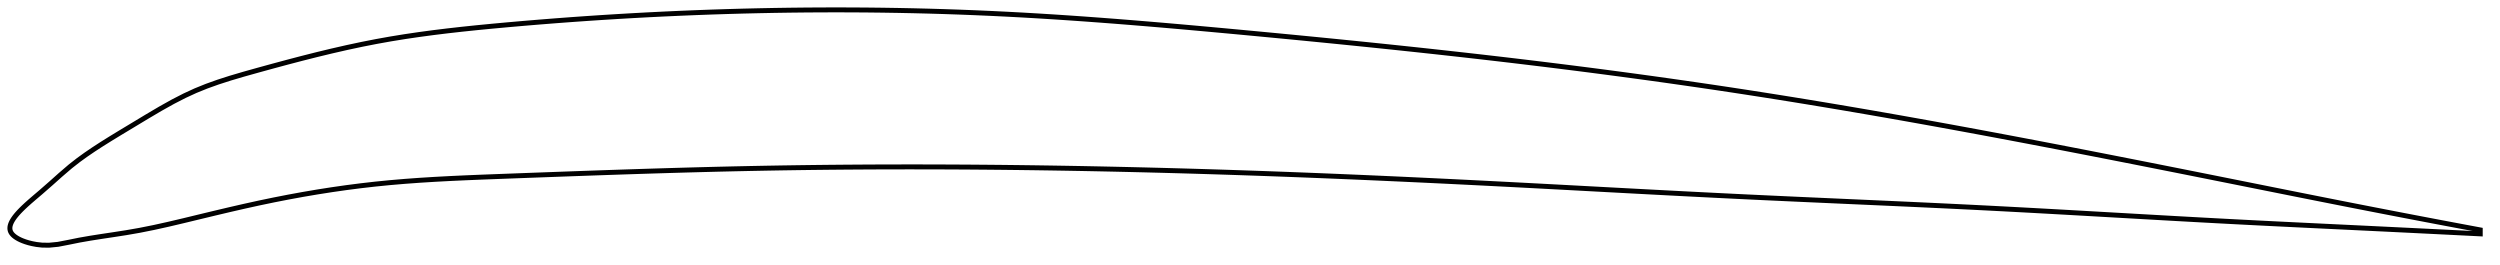 <?xml version="1.0" encoding="utf-8" ?>
<svg baseProfile="full" height="107.3" version="1.1" width="1012.332" xmlns="http://www.w3.org/2000/svg" xmlns:ev="http://www.w3.org/2001/xml-events" xmlns:xlink="http://www.w3.org/1999/xlink"><defs /><polygon fill="none" points="1004.332,93.099 1001.542,92.578 998.163,91.946 994.59,91.275 990.801,90.561 986.772,89.798 982.474,88.981 977.879,88.103 972.955,87.158 967.68,86.139 962.04,85.045 956.042,83.874 949.77,82.642 943.603,81.423 937.553,80.223 931.547,79.026 925.528,77.824 919.455,76.608 913.299,75.374 907.042,74.12 900.721,72.854 894.469,71.603 888.281,70.366 882.14,69.142 876.029,67.927 869.937,66.718 863.853,65.516 857.766,64.317 851.67,63.121 845.557,61.927 839.421,60.735 833.258,59.543 827.066,58.353 820.843,57.165 814.587,55.979 808.302,54.795 801.99,53.616 795.656,52.443 789.304,51.276 782.94,50.119 776.568,48.971 770.196,47.836 763.82,46.712 757.444,45.601 751.072,44.505 744.706,43.423 738.347,42.357 731.997,41.307 725.656,40.274 719.323,39.258 712.998,38.26 706.68,37.279 700.368,36.316 694.059,35.37 687.753,34.442 681.448,33.53 675.143,32.633 668.836,31.753 662.526,30.887 656.213,30.036 649.895,29.199 643.572,28.376 637.243,27.567 630.908,26.771 624.567,25.987 618.219,25.217 611.863,24.458 605.501,23.712 599.132,22.977 592.757,22.254 586.375,21.542 579.988,20.84 573.594,20.149 567.196,19.468 560.792,18.796 554.384,18.133 547.973,17.479 541.558,16.833 535.141,16.196 528.721,15.565 522.301,14.942 515.88,14.326 509.46,13.716 503.04,13.112 496.623,12.515 490.209,11.925 483.799,11.344 477.393,10.775 470.992,10.219 464.597,9.677 458.208,9.152 451.827,8.644 445.453,8.157 439.087,7.69 432.73,7.247 426.383,6.827 420.045,6.434 413.717,6.068 407.4,5.732 401.094,5.425 394.799,5.15 388.516,4.905 382.245,4.69 375.984,4.505 369.733,4.35 363.49,4.223 357.254,4.125 351.023,4.056 344.793,4.014 338.561,4.0 332.325,4.014 326.081,4.055 319.823,4.123 313.548,4.219 307.25,4.343 300.923,4.494 294.56,4.674 288.156,4.882 281.709,5.12 275.269,5.386 268.873,5.677 262.517,5.994 256.196,6.336 249.899,6.704 243.618,7.096 237.341,7.515 231.054,7.96 224.741,8.434 218.384,8.937 211.962,9.472 205.562,10.033 199.274,10.61 193.115,11.209 187.086,11.838 181.175,12.505 175.363,13.219 169.622,13.992 163.918,14.834 158.209,15.762 152.442,16.795 146.549,17.953 140.463,19.251 134.235,20.675 128.196,22.135 122.313,23.623 116.484,25.15 110.58,26.74 104.446,28.424 98.564,30.073 93.21,31.656 88.289,33.241 83.665,34.897 79.197,36.705 74.716,38.769 70.011,41.187 64.893,44.047 59.385,47.3 53.858,50.634 48.896,53.622 44.714,56.171 41.096,58.437 37.833,60.557 34.767,62.646 31.741,64.832 28.497,67.369 24.501,70.795 20.707,74.184 16.511,77.853 13.964,80.018 12.155,81.58 10.743,82.839 9.586,83.916 8.612,84.868 7.779,85.728 7.06,86.519 6.439,87.253 5.903,87.942 5.443,88.591 5.053,89.207 4.728,89.795 4.465,90.358 4.261,90.899 4.116,91.42 4.028,91.924 4.0,92.413 4.032,92.887 4.126,93.349 4.286,93.799 4.518,94.24 4.821,94.672 5.197,95.097 5.649,95.515 6.18,95.928 6.795,96.336 7.503,96.74 8.314,97.14 9.245,97.534 10.316,97.923 11.56,98.303 13.027,98.666 14.795,98.997 16.991,99.249 19.8,99.3 23.482,98.939 27.8,98.108 32.152,97.227 36.557,96.459 41.12,95.742 45.927,95.019 51.047,94.223 56.502,93.274 62.25,92.125 68.227,90.801 74.354,89.356 80.551,87.856 86.752,86.361 92.904,84.904 98.978,83.509 104.972,82.191 110.9,80.957 116.781,79.805 122.633,78.733 128.47,77.739 134.306,76.823 140.152,75.985 146.021,75.227 151.924,74.55 157.87,73.958 163.87,73.446 169.932,73.004 176.062,72.622 182.263,72.29 188.538,71.998 194.884,71.735 201.297,71.489 207.757,71.247 214.187,71.007 220.583,70.771 226.956,70.537 233.315,70.307 239.67,70.082 246.026,69.861 252.39,69.646 258.768,69.437 265.164,69.235 271.581,69.041 278.021,68.856 284.484,68.68 290.936,68.516 297.366,68.365 303.776,68.228 310.17,68.104 316.551,67.994 322.923,67.898 329.289,67.814 335.651,67.744 342.013,67.687 348.376,67.642 354.742,67.609 361.112,67.589 367.488,67.581 373.87,67.584 380.26,67.6 386.656,67.627 393.06,67.665 399.471,67.715 405.887,67.776 412.308,67.848 418.733,67.93 425.16,68.024 431.59,68.128 438.021,68.243 444.452,68.368 450.883,68.503 457.314,68.648 463.744,68.803 470.173,68.968 476.6,69.142 483.027,69.326 489.453,69.52 495.877,69.722 502.302,69.934 508.726,70.154 515.151,70.384 521.577,70.622 528.004,70.868 534.433,71.123 540.863,71.385 547.295,71.655 553.729,71.933 560.165,72.217 566.603,72.509 573.042,72.807 579.482,73.112 585.923,73.423 592.364,73.74 598.805,74.062 605.244,74.39 611.682,74.723 618.118,75.06 624.551,75.4 630.981,75.743 637.408,76.087 643.831,76.432 650.252,76.777 656.67,77.122 663.086,77.465 669.5,77.806 675.914,78.143 682.328,78.477 688.744,78.806 695.163,79.13 701.586,79.448 708.015,79.76 714.452,80.065 720.898,80.364 727.353,80.66 733.818,80.952 740.28,81.242 746.734,81.53 753.182,81.818 759.624,82.106 766.064,82.396 772.505,82.689 778.949,82.987 785.401,83.29 791.863,83.6 798.315,83.917 804.744,84.242 811.143,84.574 817.508,84.912 823.837,85.256 830.13,85.603 836.387,85.953 842.611,86.305 848.807,86.658 854.979,87.011 861.136,87.363 867.285,87.714 873.437,88.064 879.602,88.412 885.795,88.757 892.03,89.101 898.326,89.441 904.704,89.779 911.135,90.112 917.464,90.433 923.69,90.743 929.84,91.045 935.954,91.342 942.087,91.639 948.31,91.939 954.695,92.247 960.9,92.548 966.738,92.833 972.191,93.1 977.27,93.35 981.999,93.583 986.412,93.802 990.539,94.007 994.411,94.201 998.055,94.383 1001.496,94.556 1004.332,94.699" stroke="black" stroke-width="2.0" /></svg>